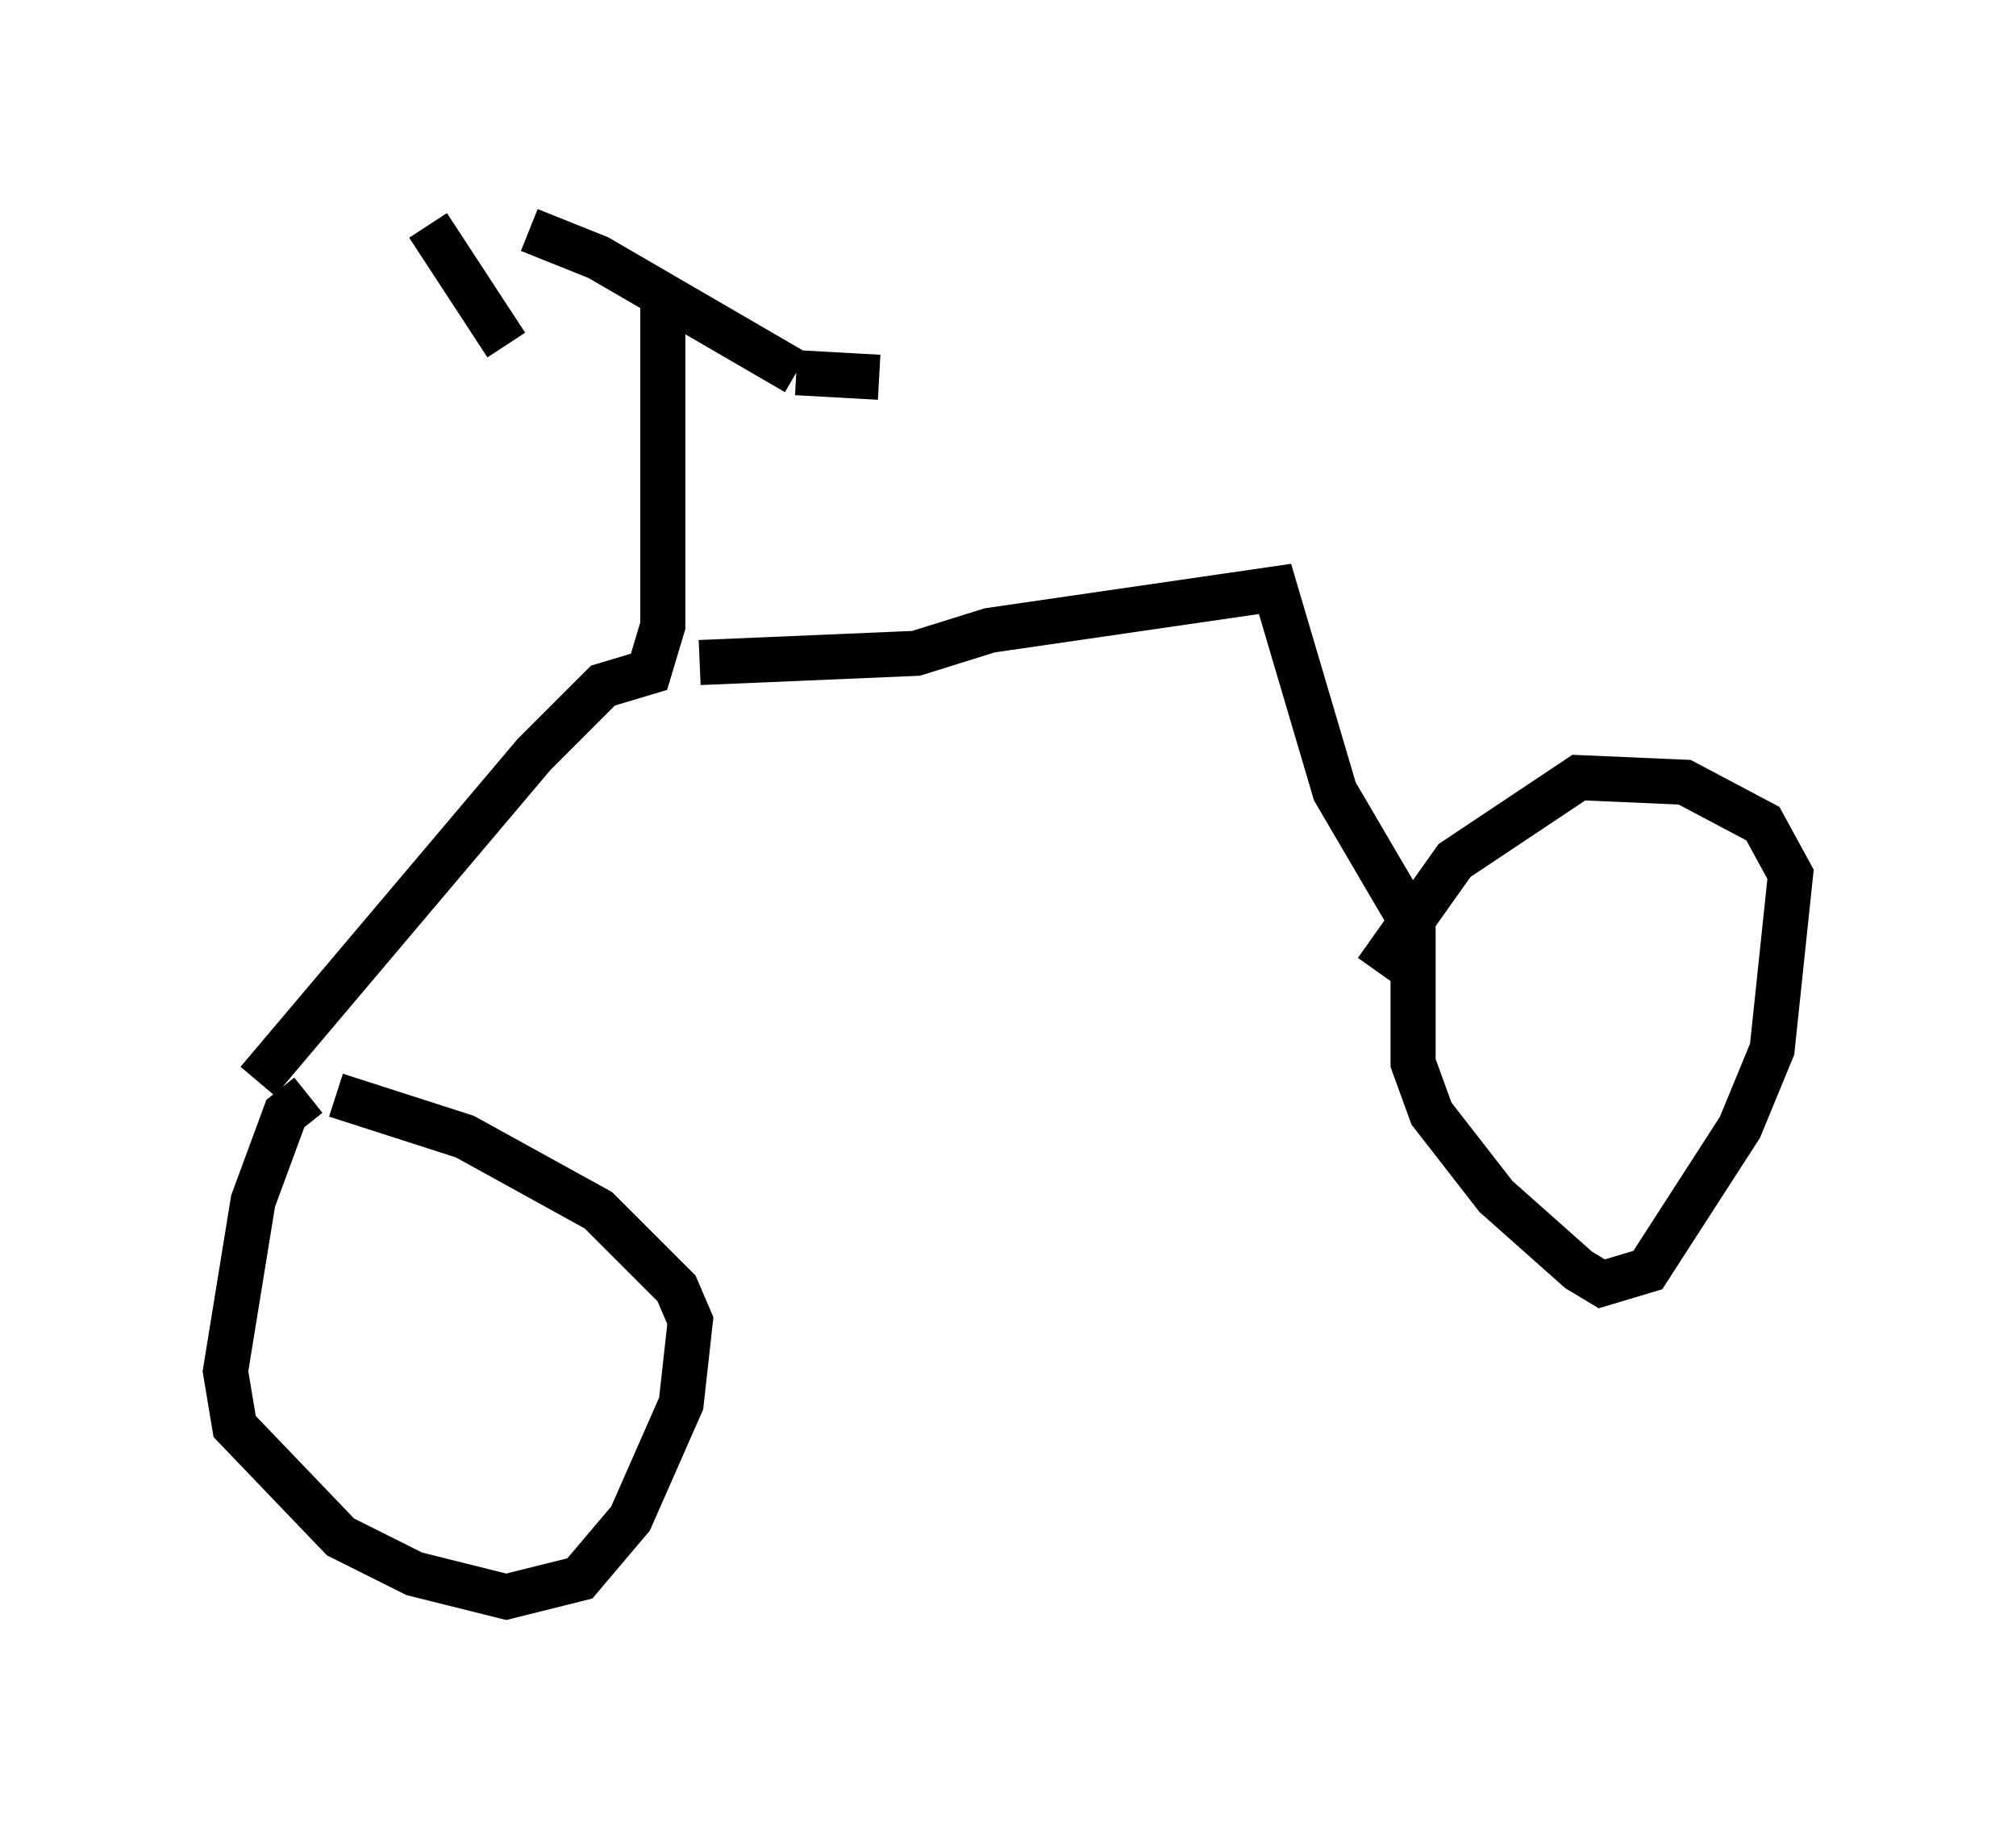 <?xml version="1.0" encoding="utf-8" ?>
<svg baseProfile="full" height="40.421" version="1.1" width="44.709" xmlns="http://www.w3.org/2000/svg" xmlns:ev="http://www.w3.org/2001/xml-events" xmlns:xlink="http://www.w3.org/1999/xlink"><defs /><rect fill="white" height="40.421" width="44.709" x="0" y="0" /><path d="M10.717, 5.102 m1.021, 0.0 l1.531, 0.613 4.39, 2.552 m0.0, 0.0 l1.838, 0.102 m-10.004, -3.369 l1.735, 2.654 m3.471, -1.021 l0.0, 7.248 -0.306, 1.021 l-1.021, 0.306 -1.531, 1.531 l-6.125, 7.248 m9.8, -9.29 l4.798, -0.204 1.633, -0.51 l6.329, -0.919 1.327, 4.492 l1.735, 2.96 m0.0, 0.0 l0.0, 3.063 0.408, 1.123 l1.429, 1.838 1.838, 1.633 l0.51, 0.306 1.021, -0.306 l2.042, -3.165 0.715, -1.735 l0.408, -3.879 -0.613, -1.123 l-1.735, -0.919 -2.348, -0.102 l-2.756, 1.838 -1.735, 2.45 m-23.684, 2.756 l-0.51, 0.408 -0.715, 1.94 l-0.613, 3.777 0.204, 1.225 l2.348, 2.45 1.633, 0.817 l2.042, 0.51 1.633, -0.408 l1.123, -1.327 1.123, -2.552 l0.204, -1.838 -0.306, -0.715 l-1.735, -1.735 -2.96, -1.633 l-2.858, -0.919 m0.0, 0.0 l0.0, 0.0 " fill="none" stroke="black" stroke-width="1" /></svg>